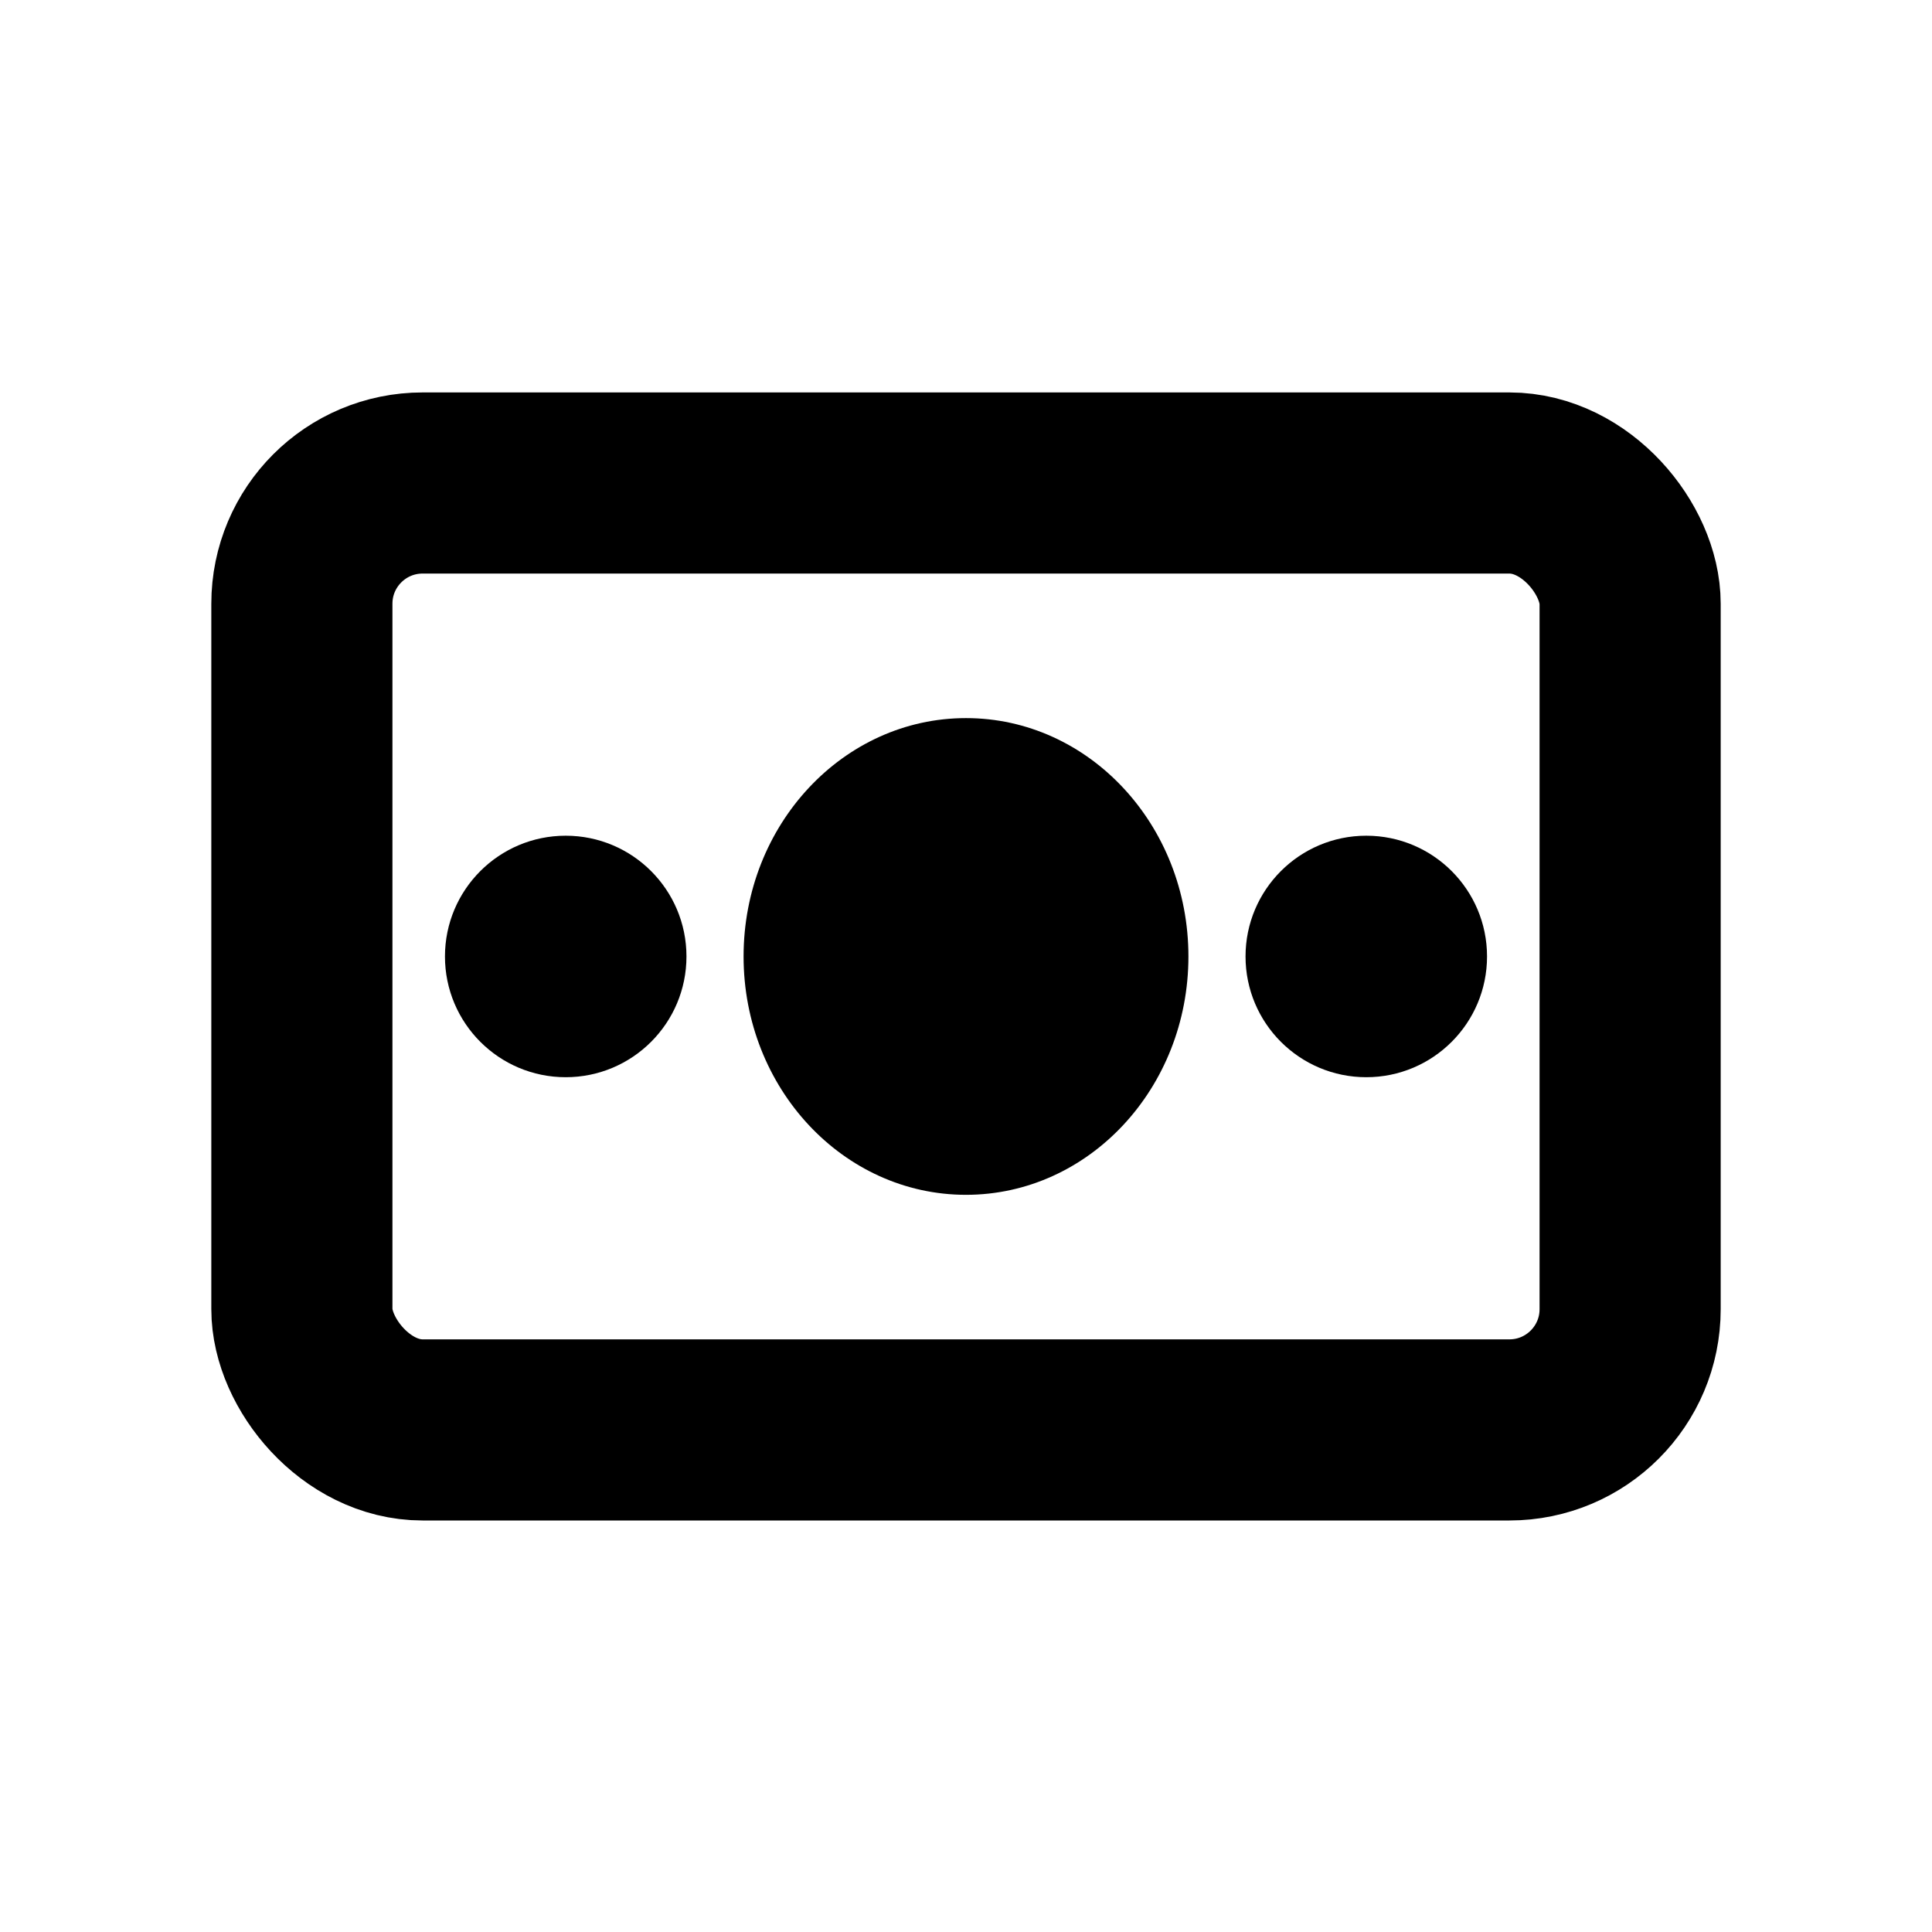 <svg width="100%" height="100%" viewBox="0 0 16 16" version="1.1" xmlns="http://www.w3.org/2000/svg" xmlns:xlink="http://www.w3.org/1999/xlink">
    <g stroke="none" stroke-width="1" fill="none" fill-rule="evenodd">
        <g>
            <rect stroke="#000000" stroke-width="1.5" x="2.5" y="4" width="11" height="7.842" rx="1"></rect>
            <ellipse fill="#000000" fill-rule="nonzero" cx="8" cy="7.921" rx="1.842" ry="1.974"></ellipse>
            <ellipse fill="#000000" fill-rule="nonzero" cx="4.685" cy="7.921" rx="1" ry="1"></ellipse>
            <ellipse fill="#000000" fill-rule="nonzero" cx="11.315" cy="7.921" rx="1" ry="1"></ellipse>
        </g>
    </g>
</svg>
